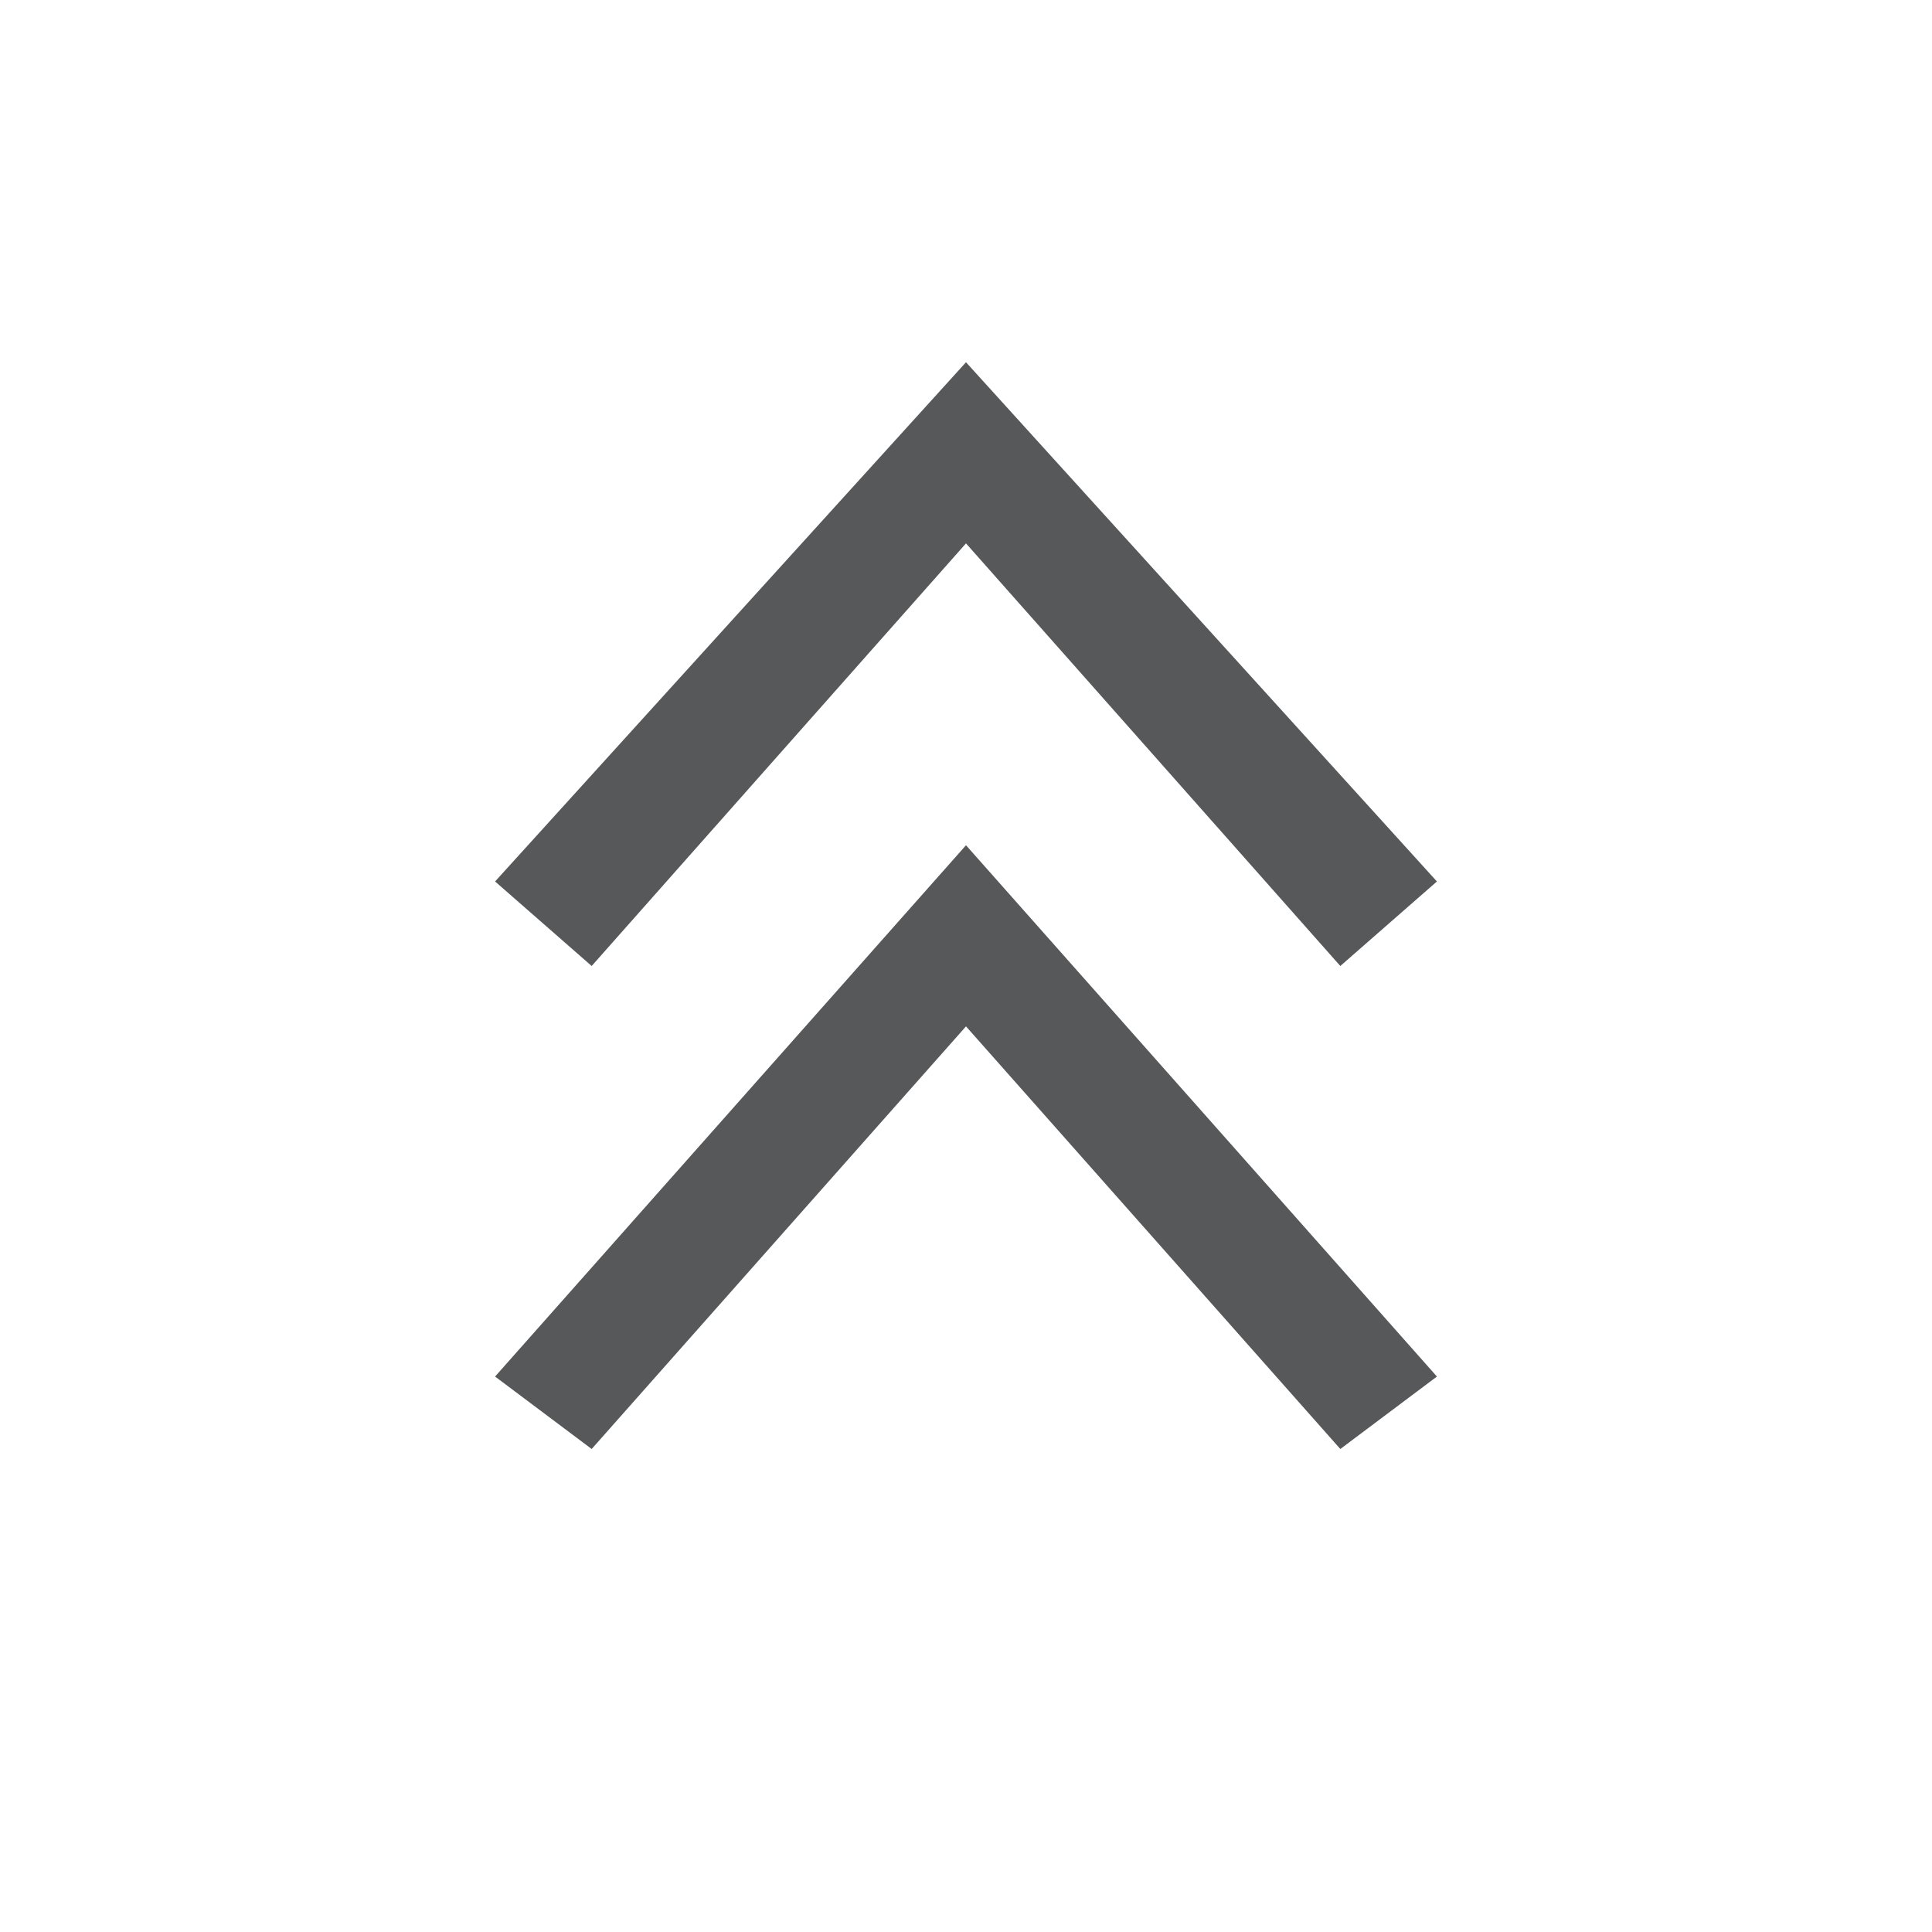 <?xml version="1.0" encoding="utf-8"?>
<!-- Generator: Adobe Illustrator 24.1.0, SVG Export Plug-In . SVG Version: 6.00 Build 0)  -->
<svg version="1.1" id="方向" xmlns="http://www.w3.org/2000/svg" xmlns:xlink="http://www.w3.org/1999/xlink" x="0px" y="0px"
	 viewBox="0 0 16 16" style="enable-background:new 0 0 16 16;" xml:space="preserve">
<style type="text/css">
	.st0{opacity:0.75;}
	.st1{fill:#1F2022;}
</style>
<g class="st0">
	<polygon class="st1" points="11.1,8 8,4.5 4.9,8 4.1,7.3 8,3 11.9,7.3 	"/>
</g>
<g class="st0">
	<polygon class="st1" points="11.1,12 8,8.5 4.9,12 4.1,11.4 8,7 11.9,11.4 	"/>
</g>
</svg>
